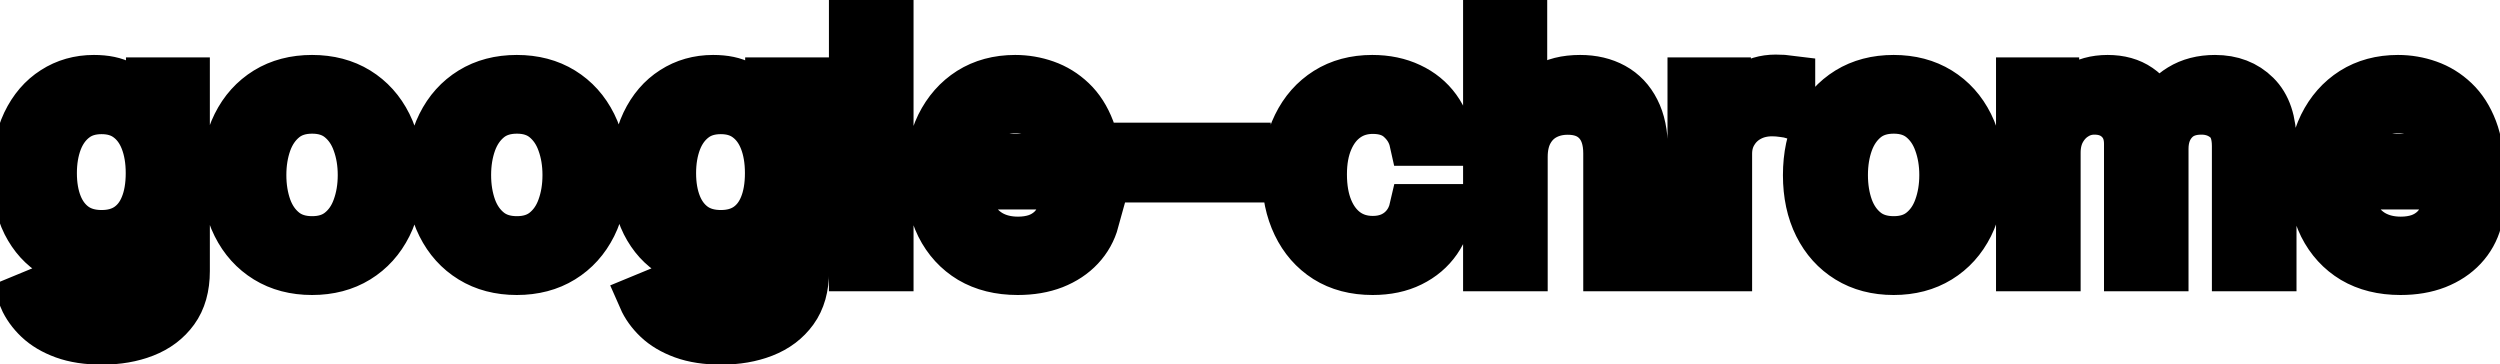 <svg viewBox="0 0 103 15" fill="none" stroke-width="2" stroke="currentColor" aria-hidden="true">
  <path d="M4.201 14.023C3.594 14.023 3.072 13.943 2.635 13.784C2.201 13.625 1.846 13.415 1.571 13.153C1.296 12.891 1.09 12.604 0.955 12.293L2.232 11.766C2.322 11.912 2.441 12.066 2.59 12.228C2.743 12.394 2.948 12.535 3.207 12.651C3.469 12.767 3.805 12.825 4.216 12.825C4.779 12.825 5.245 12.687 5.613 12.412C5.981 12.14 6.165 11.706 6.165 11.109V9.608H6.07C5.981 9.77 5.852 9.951 5.683 10.15C5.517 10.349 5.288 10.521 4.996 10.667C4.705 10.813 4.325 10.886 3.858 10.886C3.255 10.886 2.711 10.745 2.227 10.463C1.747 10.178 1.366 9.759 1.084 9.205C0.805 8.648 0.666 7.964 0.666 7.152C0.666 6.34 0.804 5.644 1.079 5.064C1.357 4.484 1.738 4.04 2.222 3.732C2.706 3.42 3.255 3.264 3.868 3.264C4.342 3.264 4.725 3.344 5.016 3.503C5.308 3.659 5.535 3.841 5.697 4.05C5.863 4.259 5.991 4.442 6.08 4.602H6.19V3.364H7.646V11.169C7.646 11.825 7.494 12.364 7.189 12.785C6.884 13.206 6.471 13.517 5.951 13.72C5.434 13.922 4.851 14.023 4.201 14.023ZM4.186 9.653C4.614 9.653 4.975 9.553 5.27 9.354C5.568 9.152 5.794 8.864 5.946 8.489C6.102 8.112 6.18 7.659 6.18 7.132C6.18 6.618 6.103 6.166 5.951 5.775C5.799 5.384 5.575 5.079 5.28 4.86C4.985 4.638 4.62 4.527 4.186 4.527C3.739 4.527 3.366 4.643 3.067 4.875C2.769 5.104 2.544 5.415 2.391 5.81C2.242 6.204 2.168 6.645 2.168 7.132C2.168 7.633 2.244 8.072 2.396 8.45C2.549 8.827 2.774 9.122 3.072 9.335C3.374 9.547 3.745 9.653 4.186 9.653ZM12.857 11.154C12.141 11.154 11.516 10.99 10.982 10.662C10.449 10.334 10.034 9.875 9.739 9.285C9.444 8.695 9.297 8.005 9.297 7.217C9.297 6.424 9.444 5.732 9.739 5.138C10.034 4.545 10.449 4.085 10.982 3.756C11.516 3.428 12.141 3.264 12.857 3.264C13.572 3.264 14.197 3.428 14.731 3.756C15.264 4.085 15.679 4.545 15.974 5.138C16.269 5.732 16.416 6.424 16.416 7.217C16.416 8.005 16.269 8.695 15.974 9.285C15.679 9.875 15.264 10.334 14.731 10.662C14.197 10.99 13.572 11.154 12.857 11.154ZM12.861 9.906C13.325 9.906 13.71 9.784 14.015 9.538C14.32 9.293 14.545 8.967 14.691 8.559C14.84 8.151 14.915 7.702 14.915 7.212C14.915 6.724 14.84 6.277 14.691 5.869C14.545 5.458 14.32 5.129 14.015 4.88C13.71 4.631 13.325 4.507 12.861 4.507C12.394 4.507 12.006 4.631 11.698 4.88C11.393 5.129 11.166 5.458 11.017 5.869C10.871 6.277 10.798 6.724 10.798 7.212C10.798 7.702 10.871 8.151 11.017 8.559C11.166 8.967 11.393 9.293 11.698 9.538C12.006 9.784 12.394 9.906 12.861 9.906ZM21.292 11.154C20.576 11.154 19.951 10.99 19.418 10.662C18.884 10.334 18.47 9.875 18.175 9.285C17.88 8.695 17.732 8.005 17.732 7.217C17.732 6.424 17.88 5.732 18.175 5.138C18.47 4.545 18.884 4.085 19.418 3.756C19.951 3.428 20.576 3.264 21.292 3.264C22.008 3.264 22.633 3.428 23.166 3.756C23.7 4.085 24.114 4.545 24.409 5.138C24.704 5.732 24.852 6.424 24.852 7.217C24.852 8.005 24.704 8.695 24.409 9.285C24.114 9.875 23.7 10.334 23.166 10.662C22.633 10.99 22.008 11.154 21.292 11.154ZM21.297 9.906C21.761 9.906 22.145 9.784 22.451 9.538C22.755 9.293 22.981 8.967 23.127 8.559C23.276 8.151 23.35 7.702 23.35 7.212C23.35 6.724 23.276 6.277 23.127 5.869C22.981 5.458 22.755 5.129 22.451 4.88C22.145 4.631 21.761 4.507 21.297 4.507C20.83 4.507 20.442 4.631 20.134 4.88C19.829 5.129 19.602 5.458 19.453 5.869C19.307 6.277 19.234 6.724 19.234 7.212C19.234 7.702 19.307 8.151 19.453 8.559C19.602 8.967 19.829 9.293 20.134 9.538C20.442 9.784 20.83 9.906 21.297 9.906ZM29.713 14.023C29.106 14.023 28.584 13.943 28.147 13.784C27.712 13.625 27.358 13.415 27.083 13.153C26.808 12.891 26.602 12.604 26.466 12.293L27.744 11.766C27.834 11.912 27.953 12.066 28.102 12.228C28.254 12.394 28.46 12.535 28.718 12.651C28.98 12.767 29.317 12.825 29.728 12.825C30.291 12.825 30.757 12.687 31.125 12.412C31.492 12.14 31.677 11.706 31.677 11.109V9.608H31.582C31.492 9.77 31.363 9.951 31.194 10.15C31.029 10.349 30.8 10.521 30.508 10.667C30.216 10.813 29.837 10.886 29.37 10.886C28.767 10.886 28.223 10.745 27.739 10.463C27.258 10.178 26.877 9.759 26.596 9.205C26.317 8.648 26.178 7.964 26.178 7.152C26.178 6.34 26.316 5.644 26.591 5.064C26.869 4.484 27.25 4.04 27.734 3.732C28.218 3.42 28.767 3.264 29.38 3.264C29.854 3.264 30.236 3.344 30.528 3.503C30.82 3.659 31.047 3.841 31.209 4.05C31.375 4.259 31.503 4.442 31.592 4.602H31.701V3.364H33.158V11.169C33.158 11.825 33.006 12.364 32.701 12.785C32.396 13.206 31.983 13.517 31.463 13.72C30.946 13.922 30.362 14.023 29.713 14.023ZM29.698 9.653C30.125 9.653 30.487 9.553 30.782 9.354C31.08 9.152 31.305 8.864 31.458 8.489C31.613 8.112 31.691 7.659 31.691 7.132C31.691 6.618 31.615 6.166 31.463 5.775C31.31 5.384 31.087 5.079 30.791 4.86C30.497 4.638 30.132 4.527 29.698 4.527C29.25 4.527 28.878 4.643 28.579 4.875C28.281 5.104 28.055 5.415 27.903 5.81C27.754 6.204 27.679 6.645 27.679 7.132C27.679 7.633 27.756 8.072 27.908 8.45C28.061 8.827 28.286 9.122 28.584 9.335C28.886 9.547 29.257 9.653 29.698 9.653ZM36.638 0.818V11H35.152V0.818H36.638ZM41.929 11.154C41.177 11.154 40.529 10.993 39.985 10.672C39.445 10.347 39.027 9.891 38.732 9.305C38.441 8.715 38.295 8.024 38.295 7.232C38.295 6.449 38.441 5.76 38.732 5.163C39.027 4.567 39.438 4.101 39.965 3.766C40.496 3.432 41.115 3.264 41.825 3.264C42.256 3.264 42.673 3.335 43.078 3.478C43.482 3.62 43.845 3.844 44.166 4.149C44.488 4.454 44.741 4.85 44.927 5.337C45.113 5.821 45.205 6.41 45.205 7.102V7.629H39.135V6.516H43.749C43.749 6.125 43.669 5.778 43.51 5.477C43.351 5.172 43.127 4.931 42.839 4.756C42.554 4.58 42.219 4.492 41.835 4.492C41.417 4.492 41.053 4.595 40.741 4.8C40.433 5.003 40.194 5.268 40.025 5.596C39.859 5.921 39.776 6.274 39.776 6.655V7.525C39.776 8.035 39.866 8.469 40.045 8.827C40.227 9.185 40.481 9.459 40.806 9.648C41.13 9.833 41.51 9.926 41.944 9.926C42.226 9.926 42.483 9.886 42.715 9.807C42.947 9.724 43.147 9.601 43.316 9.439C43.485 9.277 43.614 9.076 43.704 8.837L45.111 9.091C44.998 9.505 44.796 9.868 44.504 10.18C44.216 10.488 43.853 10.728 43.416 10.901C42.981 11.07 42.486 11.154 41.929 11.154ZM51.354 6.053V7.341H46.84V6.053H51.354ZM56.552 11.154C55.813 11.154 55.176 10.987 54.643 10.652C54.112 10.314 53.705 9.848 53.42 9.255C53.135 8.662 52.992 7.982 52.992 7.217C52.992 6.441 53.138 5.757 53.43 5.163C53.721 4.567 54.132 4.101 54.663 3.766C55.193 3.432 55.818 3.264 56.537 3.264C57.117 3.264 57.634 3.372 58.088 3.587C58.542 3.799 58.908 4.098 59.187 4.482C59.468 4.867 59.636 5.316 59.689 5.83H58.242C58.163 5.472 57.98 5.163 57.695 4.905C57.414 4.646 57.036 4.517 56.562 4.517C56.148 4.517 55.785 4.626 55.473 4.845C55.165 5.061 54.925 5.369 54.752 5.77C54.58 6.168 54.494 6.638 54.494 7.182C54.494 7.739 54.578 8.219 54.747 8.624C54.916 9.028 55.155 9.341 55.463 9.563C55.775 9.785 56.141 9.896 56.562 9.896C56.843 9.896 57.099 9.845 57.327 9.742C57.559 9.636 57.753 9.485 57.909 9.29C58.068 9.094 58.179 8.859 58.242 8.584H59.689C59.636 9.078 59.475 9.518 59.207 9.906C58.938 10.294 58.579 10.599 58.128 10.821C57.68 11.043 57.155 11.154 56.552 11.154ZM62.765 6.466V11H61.279V0.818H62.745V4.607H62.84C63.019 4.196 63.292 3.869 63.66 3.627C64.028 3.385 64.508 3.264 65.102 3.264C65.625 3.264 66.083 3.372 66.474 3.587C66.868 3.803 67.173 4.124 67.389 4.552C67.607 4.976 67.717 5.506 67.717 6.143V11H66.23V6.322C66.23 5.762 66.086 5.327 65.798 5.019C65.509 4.708 65.108 4.552 64.595 4.552C64.243 4.552 63.928 4.626 63.65 4.776C63.375 4.925 63.158 5.143 62.999 5.432C62.843 5.717 62.765 6.062 62.765 6.466ZM69.701 11V3.364H71.137V4.577H71.217C71.356 4.166 71.601 3.843 71.953 3.607C72.307 3.369 72.708 3.249 73.156 3.249C73.249 3.249 73.358 3.253 73.484 3.259C73.613 3.266 73.714 3.274 73.787 3.284V4.706C73.728 4.689 73.621 4.671 73.469 4.651C73.317 4.628 73.164 4.616 73.011 4.616C72.66 4.616 72.347 4.691 72.072 4.84C71.8 4.986 71.585 5.19 71.426 5.452C71.266 5.71 71.187 6.005 71.187 6.337V11H69.701ZM78.017 11.154C77.301 11.154 76.676 10.99 76.142 10.662C75.609 10.334 75.195 9.875 74.9 9.285C74.605 8.695 74.457 8.005 74.457 7.217C74.457 6.424 74.605 5.732 74.9 5.138C75.195 4.545 75.609 4.085 76.142 3.756C76.676 3.428 77.301 3.264 78.017 3.264C78.733 3.264 79.357 3.428 79.891 3.756C80.425 4.085 80.839 4.545 81.134 5.138C81.429 5.732 81.576 6.424 81.576 7.217C81.576 8.005 81.429 8.695 81.134 9.285C80.839 9.875 80.425 10.334 79.891 10.662C79.357 10.99 78.733 11.154 78.017 11.154ZM78.022 9.906C78.486 9.906 78.87 9.784 79.175 9.538C79.48 9.293 79.705 8.967 79.851 8.559C80 8.151 80.075 7.702 80.075 7.212C80.075 6.724 80 6.277 79.851 5.869C79.705 5.458 79.48 5.129 79.175 4.88C78.87 4.631 78.486 4.507 78.022 4.507C77.554 4.507 77.166 4.631 76.858 4.88C76.553 5.129 76.326 5.458 76.177 5.869C76.031 6.277 75.959 6.724 75.959 7.212C75.959 7.702 76.031 8.151 76.177 8.559C76.326 8.967 76.553 9.293 76.858 9.538C77.166 9.784 77.554 9.906 78.022 9.906ZM83.236 11V3.364H84.662V4.607H84.757C84.916 4.186 85.176 3.857 85.537 3.622C85.899 3.384 86.331 3.264 86.835 3.264C87.346 3.264 87.773 3.384 88.118 3.622C88.466 3.861 88.723 4.189 88.888 4.607H88.968C89.15 4.199 89.44 3.874 89.838 3.632C90.236 3.387 90.71 3.264 91.26 3.264C91.953 3.264 92.518 3.481 92.955 3.915C93.396 4.35 93.616 5.004 93.616 5.879V11H92.13V6.018C92.13 5.501 91.989 5.127 91.707 4.895C91.425 4.663 91.089 4.547 90.698 4.547C90.214 4.547 89.838 4.696 89.569 4.994C89.301 5.289 89.167 5.669 89.167 6.133V11H87.685V5.924C87.685 5.51 87.556 5.177 87.297 4.925C87.039 4.673 86.703 4.547 86.288 4.547C86.007 4.547 85.746 4.621 85.508 4.771C85.272 4.916 85.082 5.12 84.936 5.382C84.793 5.644 84.722 5.947 84.722 6.292V11H83.236ZM98.9 11.154C98.147 11.154 97.499 10.993 96.956 10.672C96.416 10.347 95.998 9.891 95.703 9.305C95.412 8.715 95.266 8.024 95.266 7.232C95.266 6.449 95.412 5.76 95.703 5.163C95.998 4.567 96.409 4.101 96.936 3.766C97.466 3.432 98.086 3.264 98.796 3.264C99.226 3.264 99.644 3.335 100.048 3.478C100.453 3.62 100.816 3.844 101.137 4.149C101.459 4.454 101.712 4.85 101.898 5.337C102.083 5.821 102.176 6.41 102.176 7.102V7.629H96.106V6.516H100.719C100.719 6.125 100.64 5.778 100.481 5.477C100.322 5.172 100.098 4.931 99.81 4.756C99.525 4.58 99.19 4.492 98.805 4.492C98.388 4.492 98.023 4.595 97.712 4.8C97.403 5.003 97.165 5.268 96.996 5.596C96.83 5.921 96.747 6.274 96.747 6.655V7.525C96.747 8.035 96.837 8.469 97.016 8.827C97.198 9.185 97.451 9.459 97.776 9.648C98.101 9.833 98.481 9.926 98.915 9.926C99.197 9.926 99.453 9.886 99.685 9.807C99.917 9.724 100.118 9.601 100.287 9.439C100.456 9.277 100.585 9.076 100.675 8.837L102.082 9.091C101.969 9.505 101.767 9.868 101.475 10.18C101.187 10.488 100.824 10.728 100.386 10.901C99.952 11.07 99.457 11.154 98.9 11.154Z" fill="black"/>
</svg>
